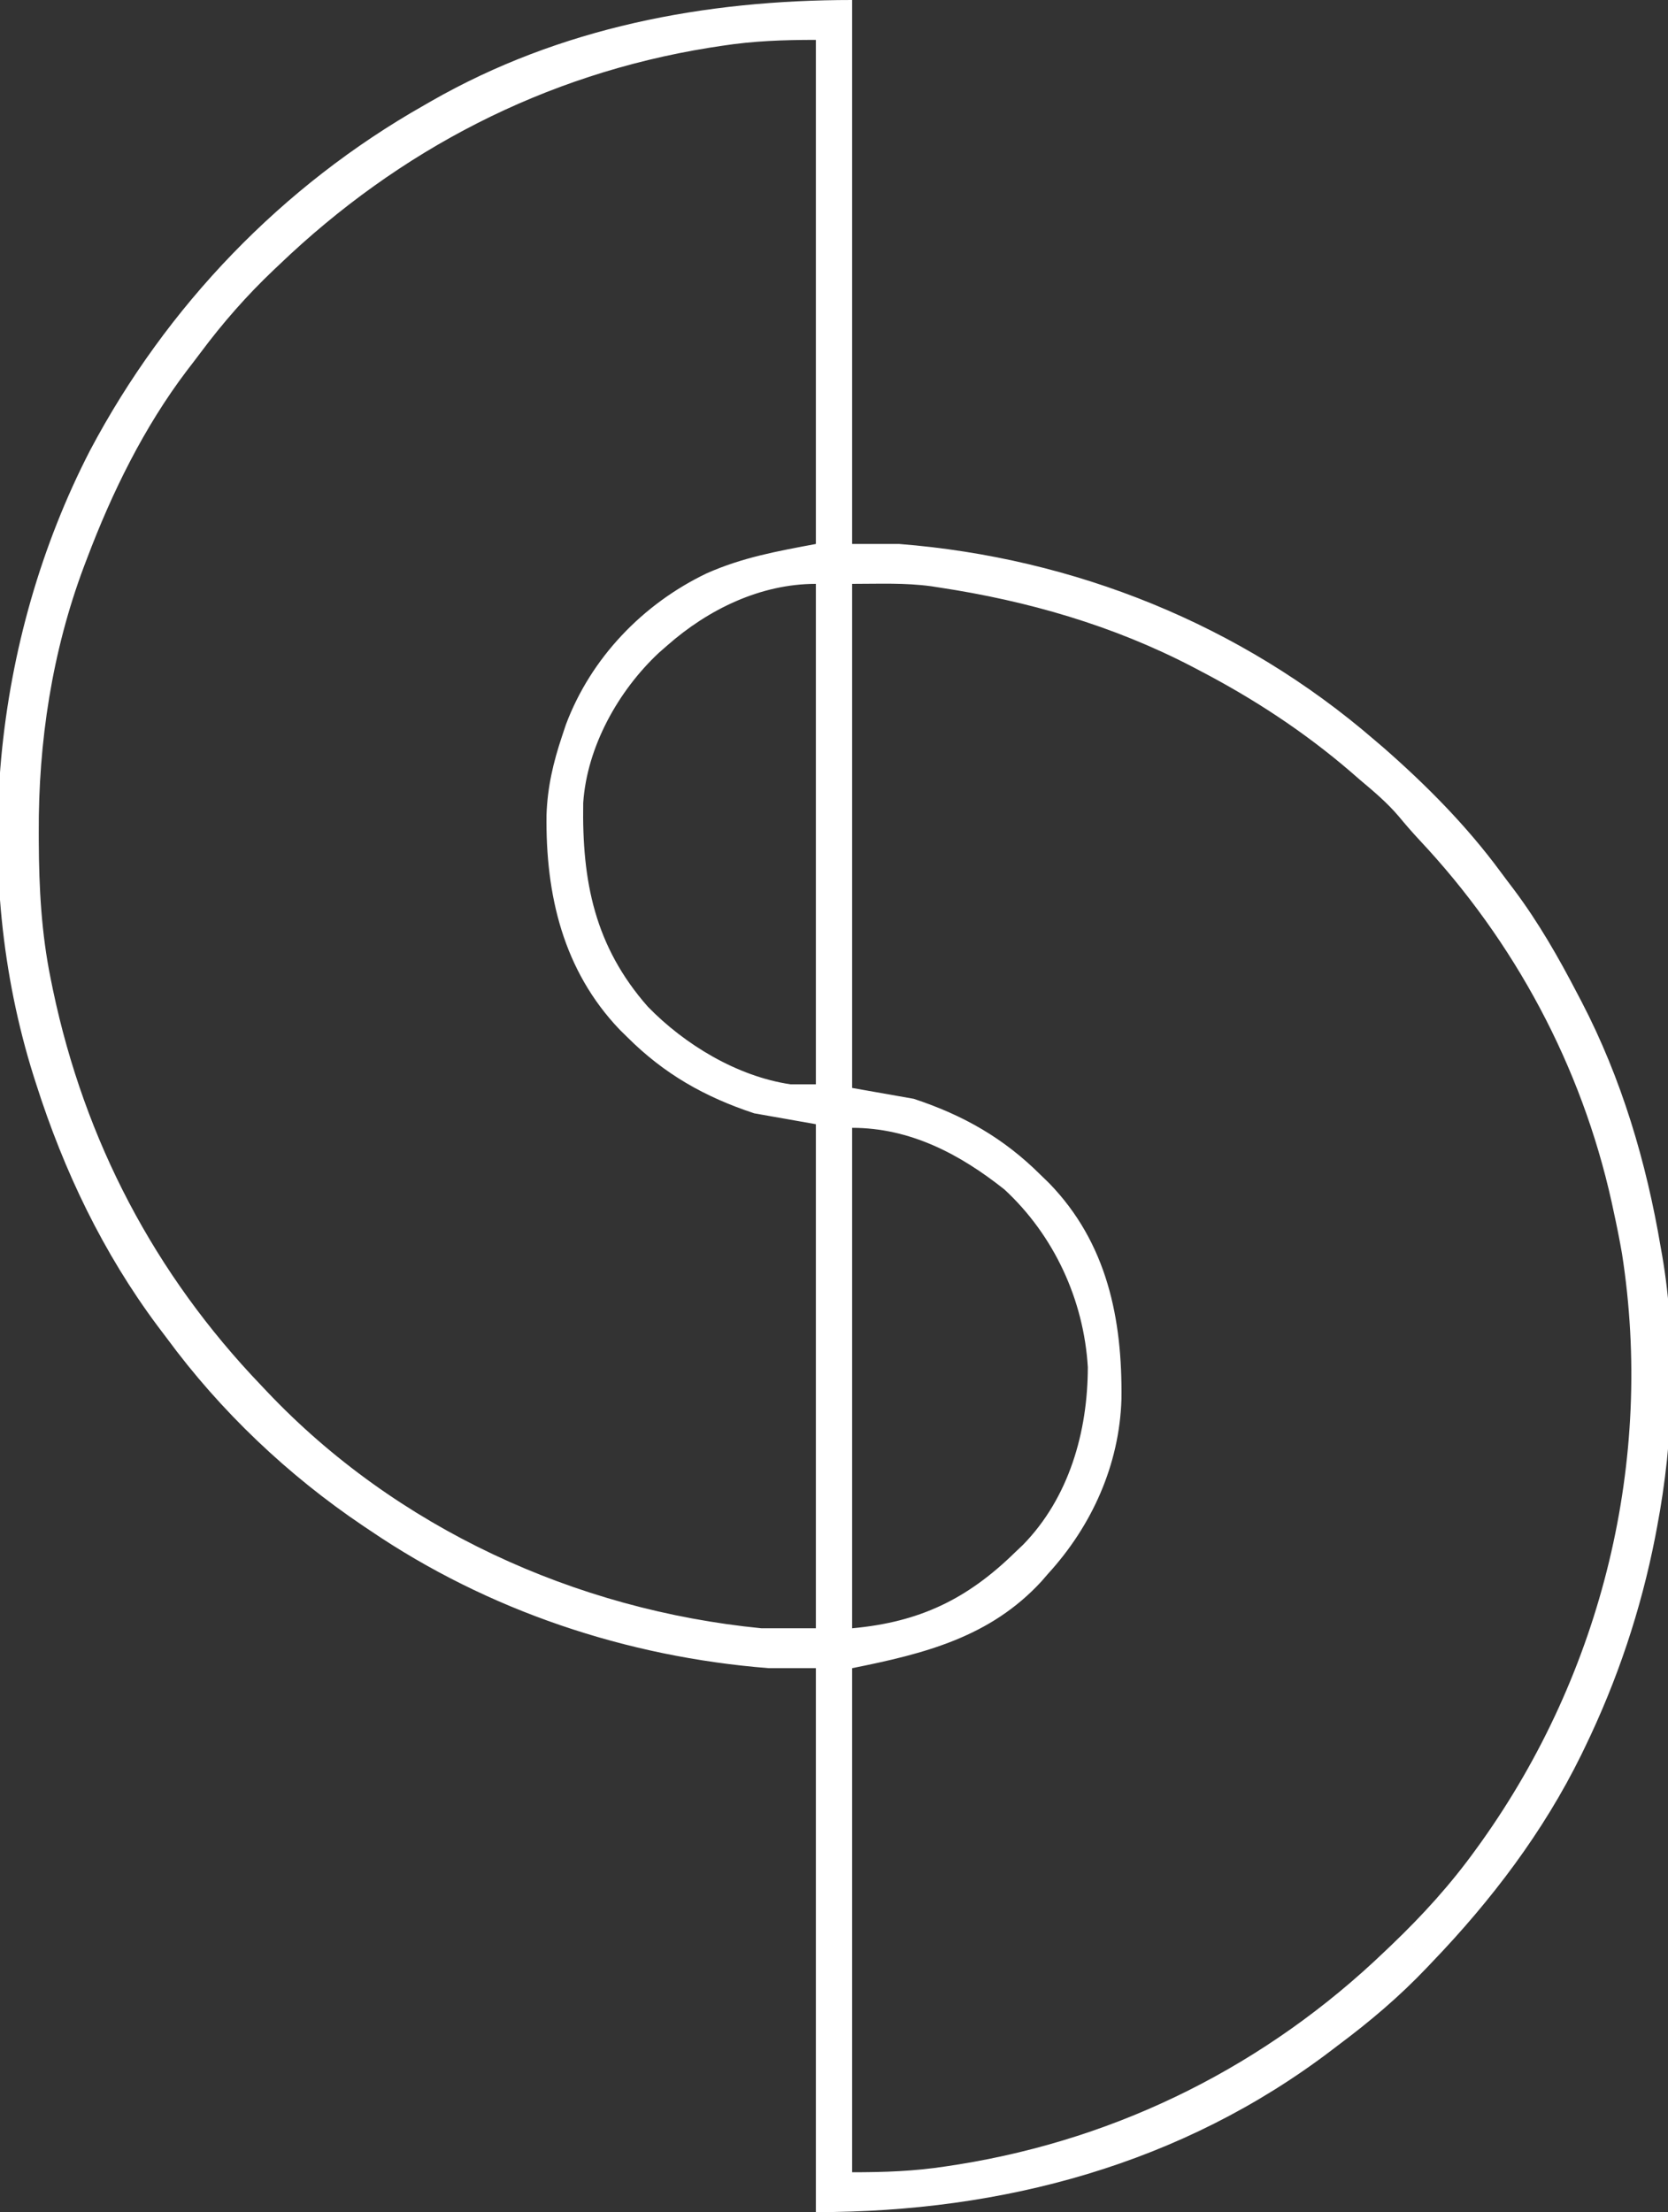 <?xml version="1.0" encoding="UTF-8"?>
<svg version="1.1" xmlns="http://www.w3.org/2000/svg" width="460" height="610">
<rect width="100%" height="100%" fill="#333333" stroke="none"/>
<path d="M0 0 C0 49.5 0 99 0 150 C4.29 150 8.58 150 13 150 C61.362 153.818 107.238 172.274 144 204 C144.887 204.757 145.774 205.513 146.688 206.293 C158.456 216.61 169.431 227.684 178.732 240.284 C179.989 241.986 181.267 243.67 182.547 245.355 C189.306 254.391 194.802 263.999 200 274 C200.385 274.733 200.771 275.466 201.168 276.221 C212.219 297.473 219.031 320.436 223 344 C223.195 345.091 223.195 345.091 223.394 346.205 C227.508 370.114 226.524 397.254 222 421 C221.828 421.908 221.657 422.816 221.48 423.752 C217.512 444.047 211.018 463.399 202 482 C201.535 482.961 201.535 482.961 201.06 483.942 C190.651 505.113 176.286 524.041 160 541 C159.513 541.514 159.025 542.029 158.523 542.559 C150.94 550.546 142.819 557.418 134 564 C133.457 564.415 132.914 564.829 132.354 565.256 C90.932 596.839 41.472 610 -10 610 C-10 560.5 -10 511 -10 460 C-14.29 460 -18.58 460 -23 460 C-62.22 456.904 -100.394 444.151 -133 422 C-133.59 421.605 -134.181 421.21 -134.789 420.803 C-155.572 406.818 -174.166 389.171 -189 369 C-189.836 367.894 -190.672 366.789 -191.508 365.684 C-206.591 345.462 -217.355 322.958 -225 299 C-225.238 298.257 -225.477 297.513 -225.723 296.748 C-243.395 240.562 -237.073 176.424 -210.184 124.238 C-189.104 84.399 -157.222 51.22 -118 29 C-117.408 28.659 -116.816 28.317 -116.206 27.966 C-80.565 7.53 -40.673 0 0 0 Z M-35.875 12.625 C-37.043 12.805 -38.212 12.984 -39.416 13.169 C-84.823 20.492 -124.925 41.34 -158 73 C-158.497 73.47 -158.995 73.94 -159.507 74.425 C-166.97 81.506 -173.541 89.01 -179.693 97.253 C-180.943 98.923 -182.214 100.575 -183.488 102.227 C-195.315 117.851 -204.086 135.725 -211 154 C-211.275 154.72 -211.551 155.441 -211.834 156.183 C-220.645 179.641 -224.437 204.646 -224.312 229.625 C-224.31 230.41 -224.308 231.196 -224.306 232.005 C-224.25 244.868 -223.583 257.365 -221 270 C-220.694 271.5 -220.694 271.5 -220.382 273.031 C-211.632 314.602 -192.378 351.335 -163 382 C-162.449 382.584 -161.897 383.168 -161.329 383.77 C-125.721 421.335 -76.357 443.956 -25 449 C-20.05 449 -15.1 449 -10 449 C-10 403.13 -10 357.26 -10 310 C-18.415 308.515 -18.415 308.515 -27 307 C-40.643 302.494 -51.81 296.173 -62 286 C-62.699 285.313 -63.397 284.626 -64.117 283.918 C-79.724 267.552 -84.562 246.711 -84.281 224.703 C-84.027 217.064 -82.424 210.217 -80 203 C-79.649 201.947 -79.299 200.894 -78.938 199.809 C-72.032 181.418 -57.714 166.507 -40.068 158.077 C-30.189 153.709 -20.846 152.034 -10 150 C-10 104.13 -10 58.26 -10 11 C-18.978 11 -27.108 11.273 -35.875 12.625 Z M-51 178 C-51.75 178.656 -52.5 179.312 -53.273 179.988 C-64.45 190.421 -73.118 205.88 -74.161 221.397 C-74.527 243.016 -71.011 260.932 -56.324 277.613 C-46.134 288.078 -31.685 296.821 -17 299 C-14.69 299 -12.38 299 -10 299 C-10 253.46 -10 207.92 -10 161 C-25.252 161 -39.693 168.029 -51 178 Z M0 161 C0 206.87 0 252.74 0 300 C5.61 300.99 11.22 301.98 17 303 C30.651 307.508 41.8 313.834 52 324 C52.772 324.749 53.544 325.498 54.34 326.27 C70.294 342.715 74.563 363.652 74.27 385.867 C73.709 403.9 66.13 420.743 54 434 C53.41 434.682 52.819 435.364 52.211 436.066 C38.078 451.432 20.013 455.997 0 460 C0 505.87 0 551.74 0 599 C8.978 599 17.108 598.727 25.875 597.375 C27.043 597.195 28.212 597.016 29.416 596.831 C74.087 589.627 114.429 569.275 147 538 C147.564 537.464 148.127 536.927 148.708 536.375 C157.297 528.163 165.049 519.643 172 510 C172.476 509.341 172.953 508.682 173.444 508.002 C206.839 461.206 221.203 402.639 212.312 345.688 C211.63 341.77 210.852 337.884 210 334 C209.727 332.73 209.727 332.73 209.449 331.434 C201.128 293.95 182.687 259.585 156.465 231.652 C154.505 229.543 152.639 227.411 150.812 225.188 C147.567 221.363 143.835 218.217 140 215 C138.704 213.873 138.704 213.873 137.383 212.723 C124.668 201.817 110.84 192.745 96 185 C95.301 184.632 94.603 184.263 93.883 183.884 C71.932 172.463 48.406 165.691 24 162 C23.271 161.887 22.541 161.773 21.79 161.656 C14.443 160.67 7.578 161 0 161 Z M0 311 C0 356.54 0 402.08 0 449 C18.612 447.308 31.771 440.968 45 428 C45.701 427.335 46.403 426.67 47.125 425.984 C59.836 412.975 64.982 394.783 65 377 C63.898 358.462 55.681 340.644 42 328 C29.689 318.22 15.986 311 0 311 Z " fill="#FFFFFF" transform="translate(235,0)"/>
</svg>
